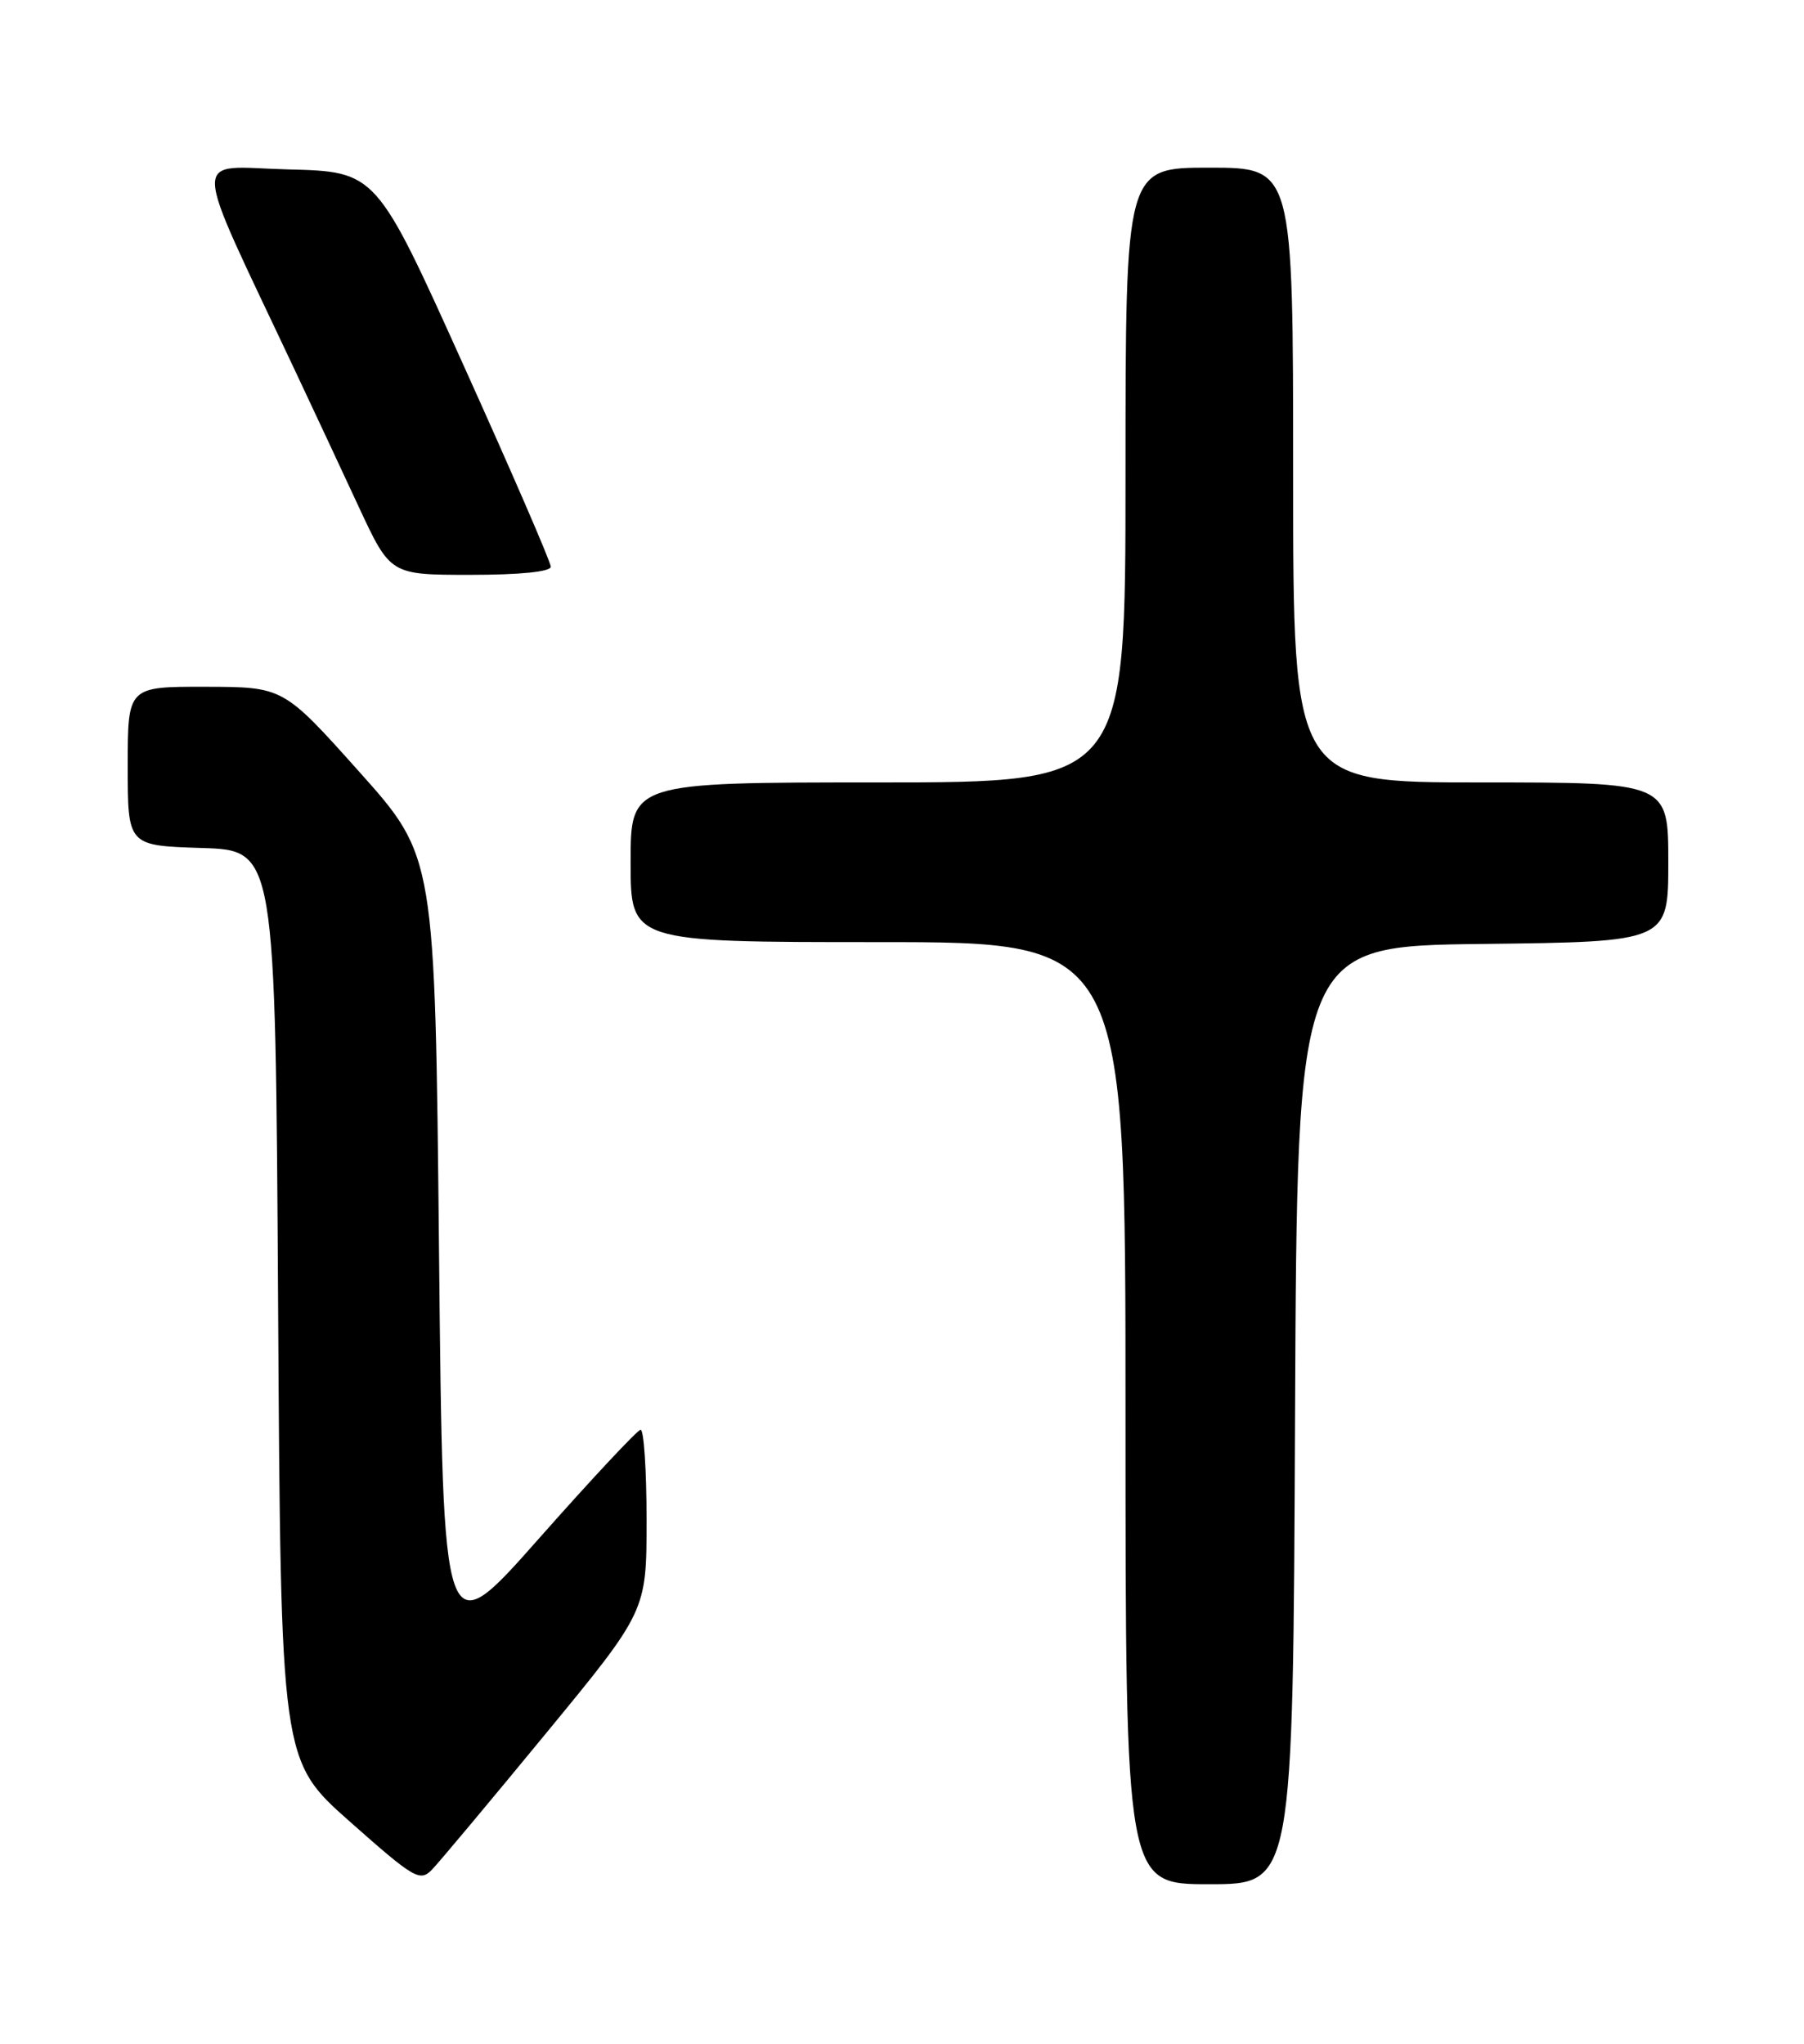 <?xml version="1.0" encoding="UTF-8" standalone="no"?>
<!DOCTYPE svg PUBLIC "-//W3C//DTD SVG 1.1//EN" "http://www.w3.org/Graphics/SVG/1.1/DTD/svg11.dtd" >
<svg xmlns="http://www.w3.org/2000/svg" xmlns:xlink="http://www.w3.org/1999/xlink" version="1.1" viewBox="0 0 226 256">
 <g >
 <path fill="currentColor"
d=" M 68.37 217.14 C 81.00 201.79 81.00 201.79 81.00 190.39 C 81.00 184.13 80.66 179.03 80.25 179.08 C 79.84 179.12 74.10 185.26 67.50 192.72 C 55.50 206.29 55.50 206.29 55.00 156.78 C 54.50 107.28 54.50 107.28 45.00 96.66 C 35.50 86.04 35.50 86.04 25.75 86.02 C 16.00 86.00 16.00 86.00 16.00 95.96 C 16.00 105.92 16.00 105.92 25.25 106.21 C 34.50 106.50 34.50 106.50 34.84 163.50 C 35.18 220.50 35.18 220.50 43.84 228.17 C 51.90 235.31 52.61 235.73 54.12 234.17 C 55.01 233.25 61.42 225.59 68.37 217.14 Z  M 162.24 177.25 C 162.50 118.50 162.50 118.50 185.75 118.23 C 209.00 117.96 209.00 117.96 209.00 107.98 C 209.00 98.00 209.00 98.00 185.50 98.00 C 162.00 98.00 162.00 98.00 162.00 59.50 C 162.00 21.00 162.00 21.00 151.50 21.00 C 141.00 21.00 141.00 21.00 141.00 59.50 C 141.00 98.00 141.00 98.00 110.00 98.00 C 79.00 98.00 79.00 98.00 79.00 108.00 C 79.00 118.00 79.00 118.00 110.00 118.00 C 141.00 118.00 141.00 118.00 141.00 177.00 C 141.00 236.00 141.00 236.00 151.49 236.00 C 161.98 236.00 161.98 236.00 162.24 177.25 Z  M 69.00 70.98 C 69.00 70.41 64.08 59.05 58.06 45.73 C 47.13 21.50 47.13 21.50 36.09 21.22 C 23.78 20.90 23.68 18.20 37.00 46.50 C 39.20 51.17 42.78 58.82 44.95 63.50 C 48.91 72.00 48.91 72.00 58.95 72.00 C 65.13 72.00 69.00 71.61 69.00 70.98 Z "/>
</g>
</svg>